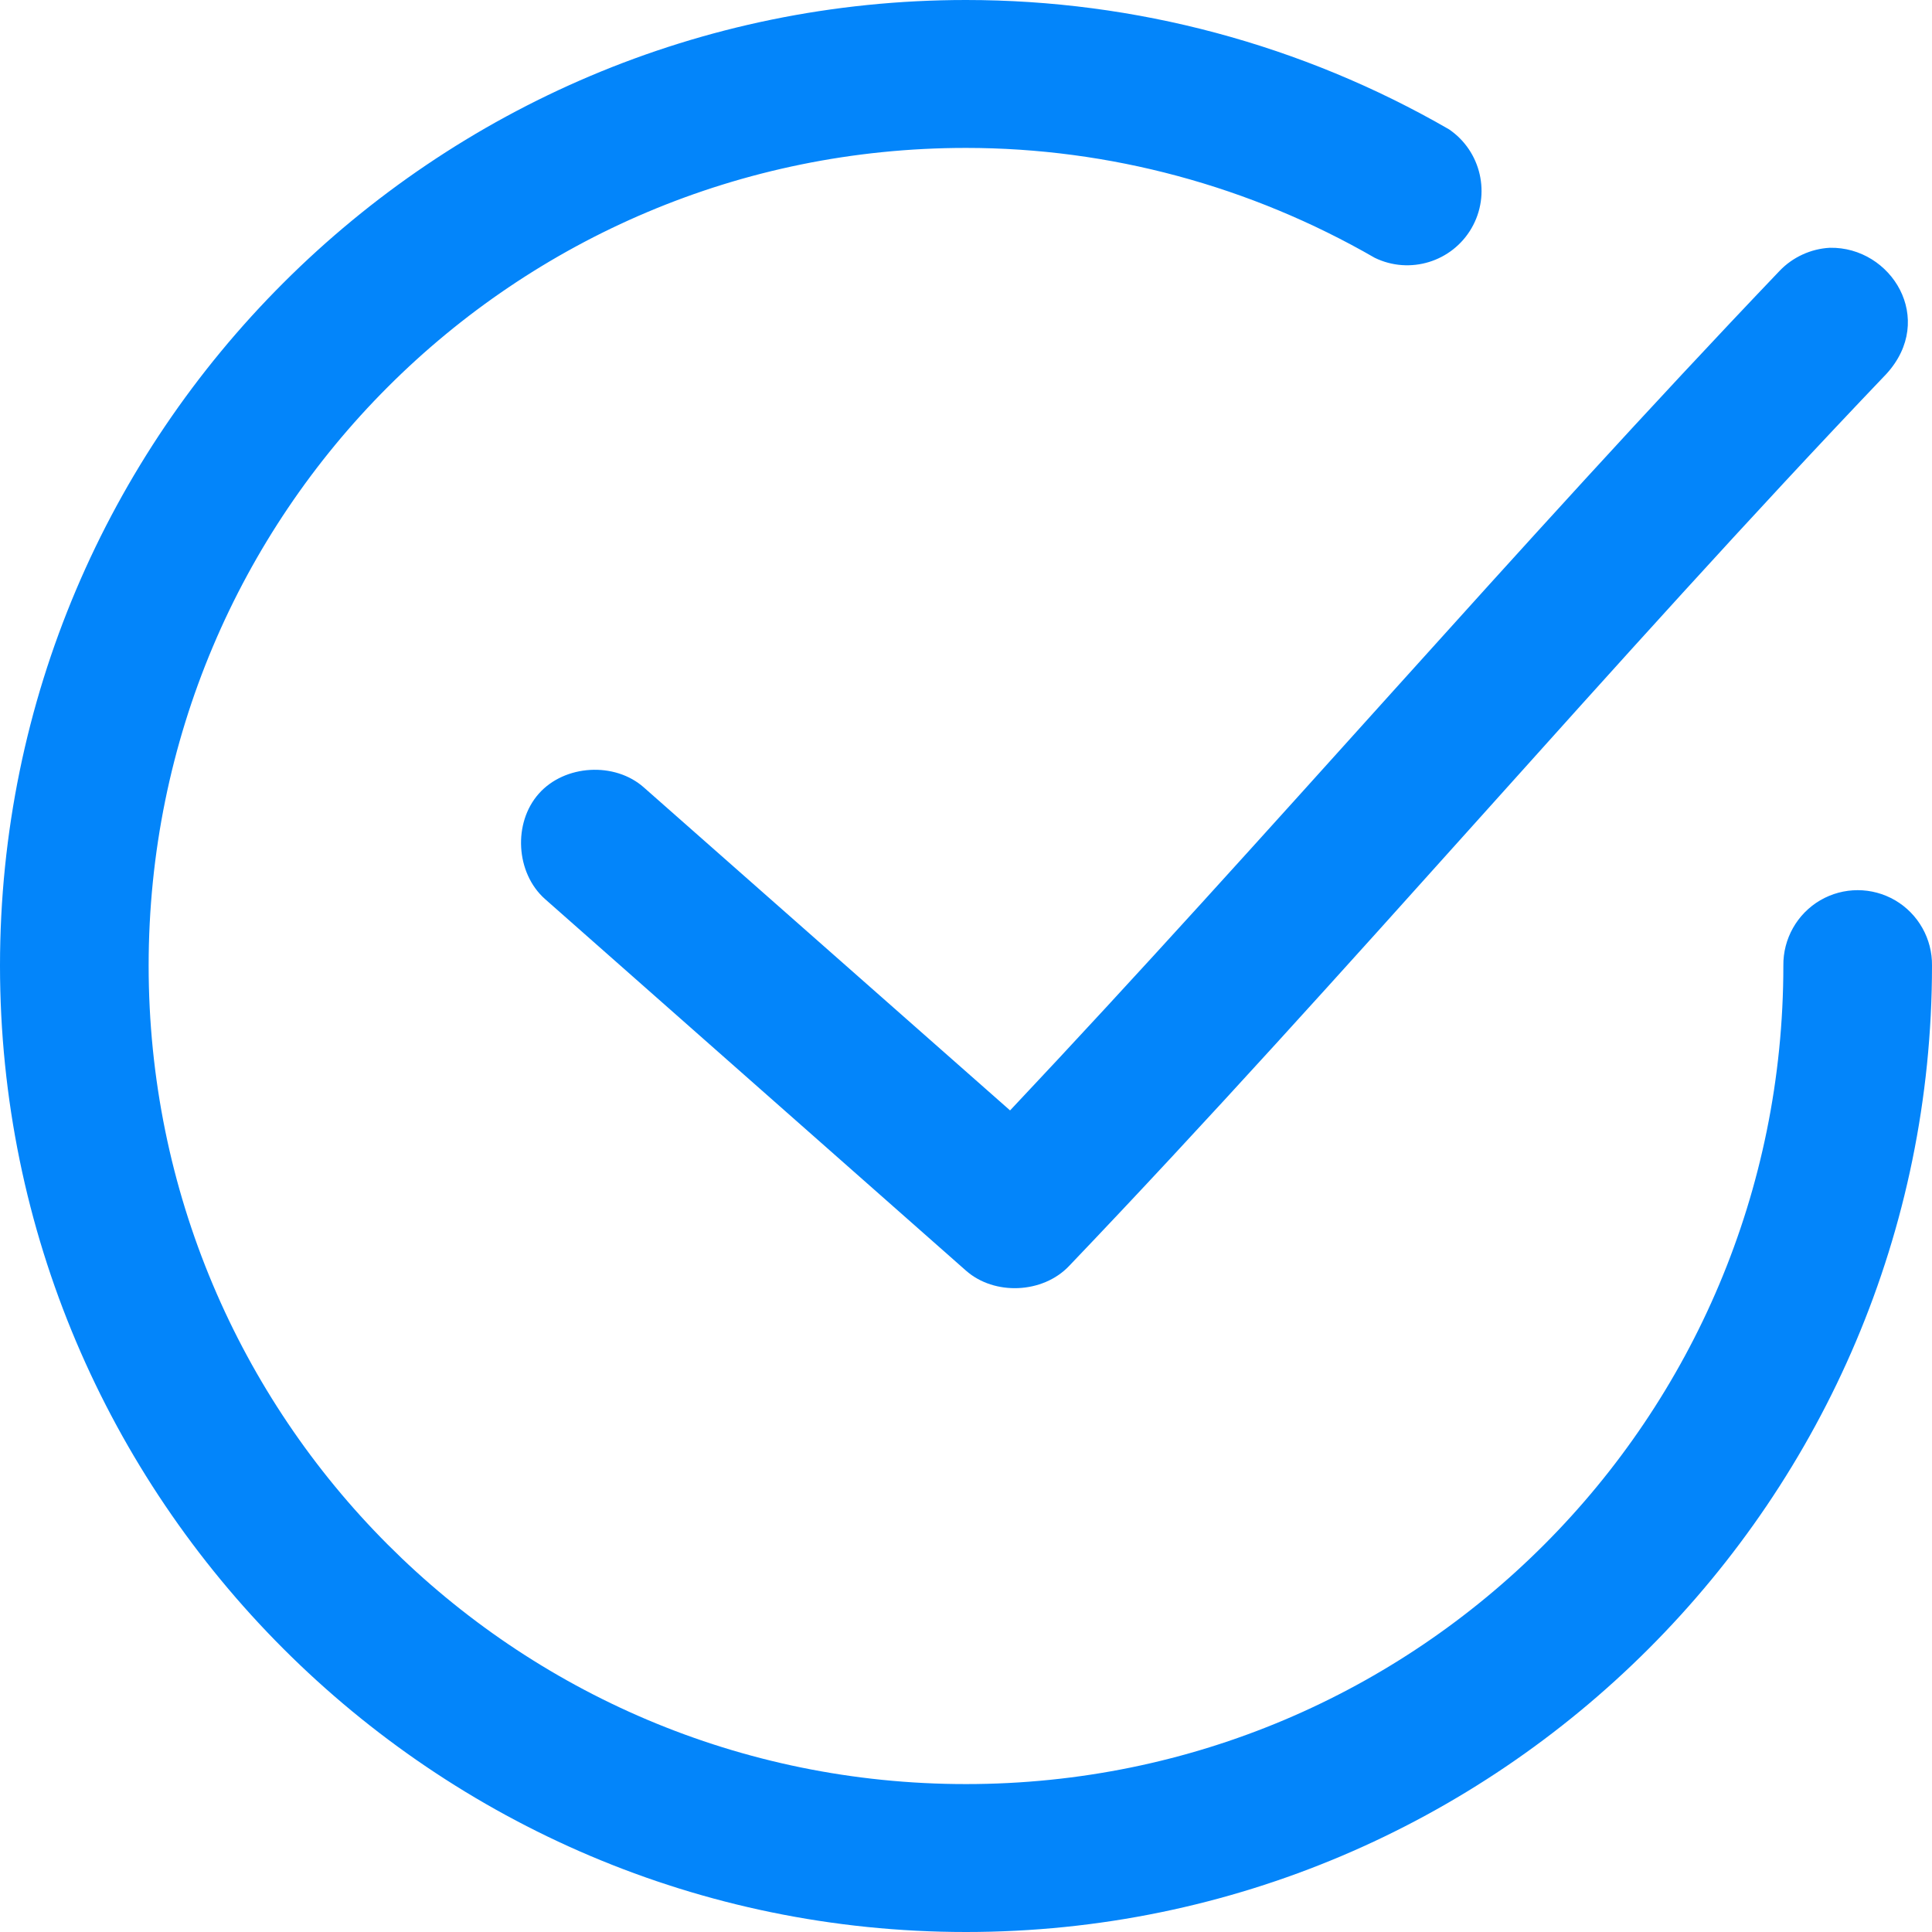 <?xml version="1.0" encoding="UTF-8" standalone="no"?>
<svg width="16px" height="16px" viewBox="0 0 16 16" version="1.1" xmlns="http://www.w3.org/2000/svg" xmlns:xlink="http://www.w3.org/1999/xlink">
    <!-- Generator: Sketch 40.3 (33839) - http://www.bohemiancoding.com/sketch -->
    <title>check</title>
    <desc>Created with Sketch.</desc>
    <defs></defs>
    <g id="Page-1" stroke="none" stroke-width="1" fill="none" fill-rule="evenodd">
        <g id="Scholarship" transform="translate(-250, -1897)" fill="#0385FA">
            <g id="Content" transform="translate(150, 623)">
                <g id="Requirements" transform="translate(64, 913)">
                    <g id="checks" transform="translate(36, 356)">
                        <g id="check" transform="translate(0, 5)">
                            <path d="M8,0 C3.589,0 0,3.584 0,7.997 C0,12.41 3.589,16 8,16 C12.411,16 16,12.41 16,7.997 C16.003,7.775 15.886,7.568 15.695,7.456 C15.503,7.344 15.266,7.344 15.074,7.456 C14.883,7.568 14.766,7.775 14.769,7.997 C14.769,11.744 11.746,14.775 8,14.775 C4.254,14.775 1.231,11.744 1.231,7.997 C1.231,4.249 4.254,1.225 8,1.225 C9.188,1.225 10.355,1.541 11.385,2.135 C11.675,2.276 12.025,2.169 12.187,1.889 C12.348,1.61 12.267,1.253 12,1.071 C10.784,0.369 9.404,4.66594057e-14 8,4.66594057e-14 L8,0 Z M15.154,2.052 C14.997,2.06 14.845,2.13 14.737,2.244 C12.576,4.507 10.488,6.943 8.365,9.196 L5.333,6.522 C5.092,6.307 4.676,6.331 4.462,6.573 C4.247,6.815 4.271,7.23 4.513,7.445 L8,10.523 C8.236,10.731 8.636,10.713 8.853,10.485 C11.15,8.081 13.361,5.464 15.622,3.097 C16.037,2.643 15.664,2.042 15.154,2.052 L15.154,2.052 Z" id="Shape"></path>
                        </g>
                    </g>
                </g>
            </g>
        </g>
    </g>
</svg>
